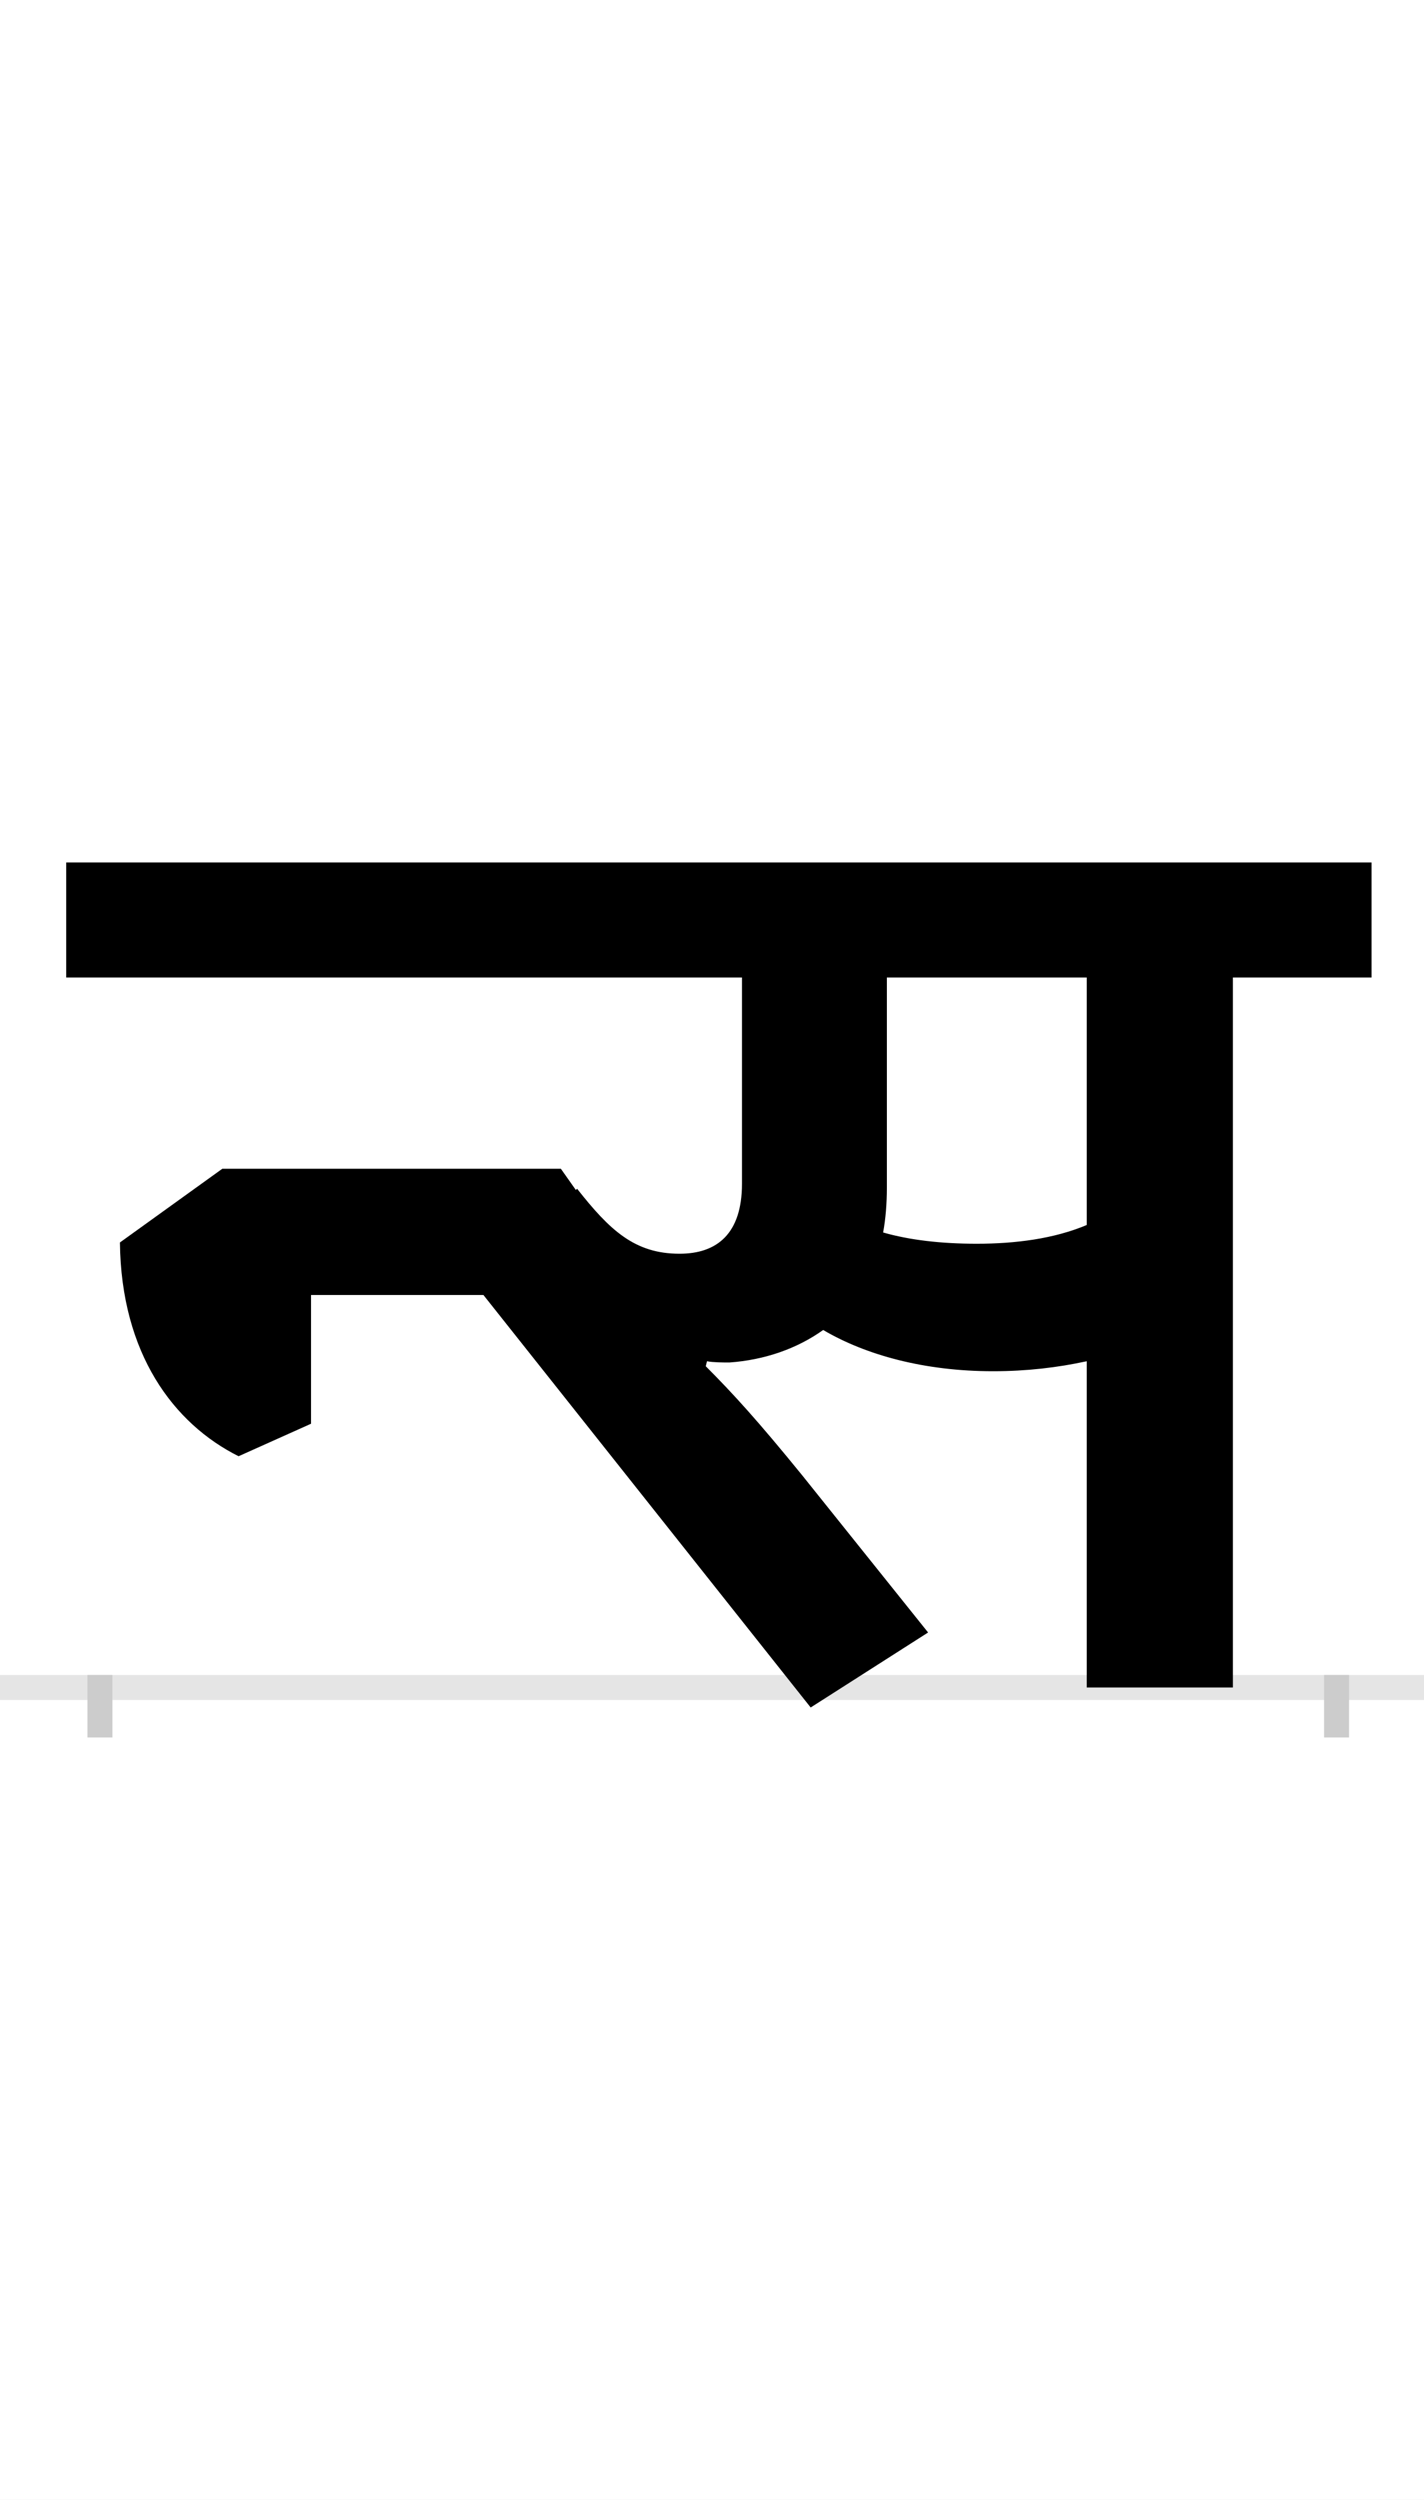 <?xml version="1.0" encoding="UTF-8"?>
<svg height="200.0" version="1.1" width="114.0" xmlns="http://www.w3.org/2000/svg" xmlns:xlink="http://www.w3.org/1999/xlink">
 <rect width="100%" height="100%" fill="#808080" stroke="none"/>
 <path d="M0,0 l114,0 l0,200 l-114,0 Z M0,0" fill="rgb(255,255,255)" transform="matrix(1,0,0,-1,0.0,200.0)"/>
 <path d="M0,0 l114,0" fill="none" stroke="rgb(229,229,229)" stroke-width="2" transform="matrix(1,0,0,-1,0.0,135.0)"/>
 <path d="M0,1 l0,-5" fill="none" stroke="rgb(204,204,204)" stroke-width="2" transform="matrix(1,0,0,-1,8.0,135.0)"/>
 <path d="M0,1 l0,-5" fill="none" stroke="rgb(204,204,204)" stroke-width="2" transform="matrix(1,0,0,-1,107.0,135.0)"/>
 <path d="M369,415 l-271,0 l-82,-59 c1,-89,43,-145,95,-171 l58,26 l0,103 l138,0 l262,-330 l94,60 l-101,126 c-35,43,-55,65,-77,87 l1,4 c5,-1,13,-1,18,-1 c28,2,54,11,75,26 c34,-20,81,-33,136,-33 c27,0,52,3,75,8 l0,-261 l117,0 l0,568 l111,0 l0,92 l-1045,0 l0,-92 l541,0 l0,-165 c0,-40,-20,-56,-50,-56 c-36,0,-56,19,-82,52 l-1,-1 Z M702,355 c-29,0,-54,3,-75,9 c2,11,3,23,3,36 l0,168 l160,0 l0,-198 c-26,-11,-57,-15,-88,-15 Z M702,355" fill="rgb(0,0,0)" transform="matrix(0.1,0.0,0.0,-0.1,8.0,135.0)"/>
</svg>